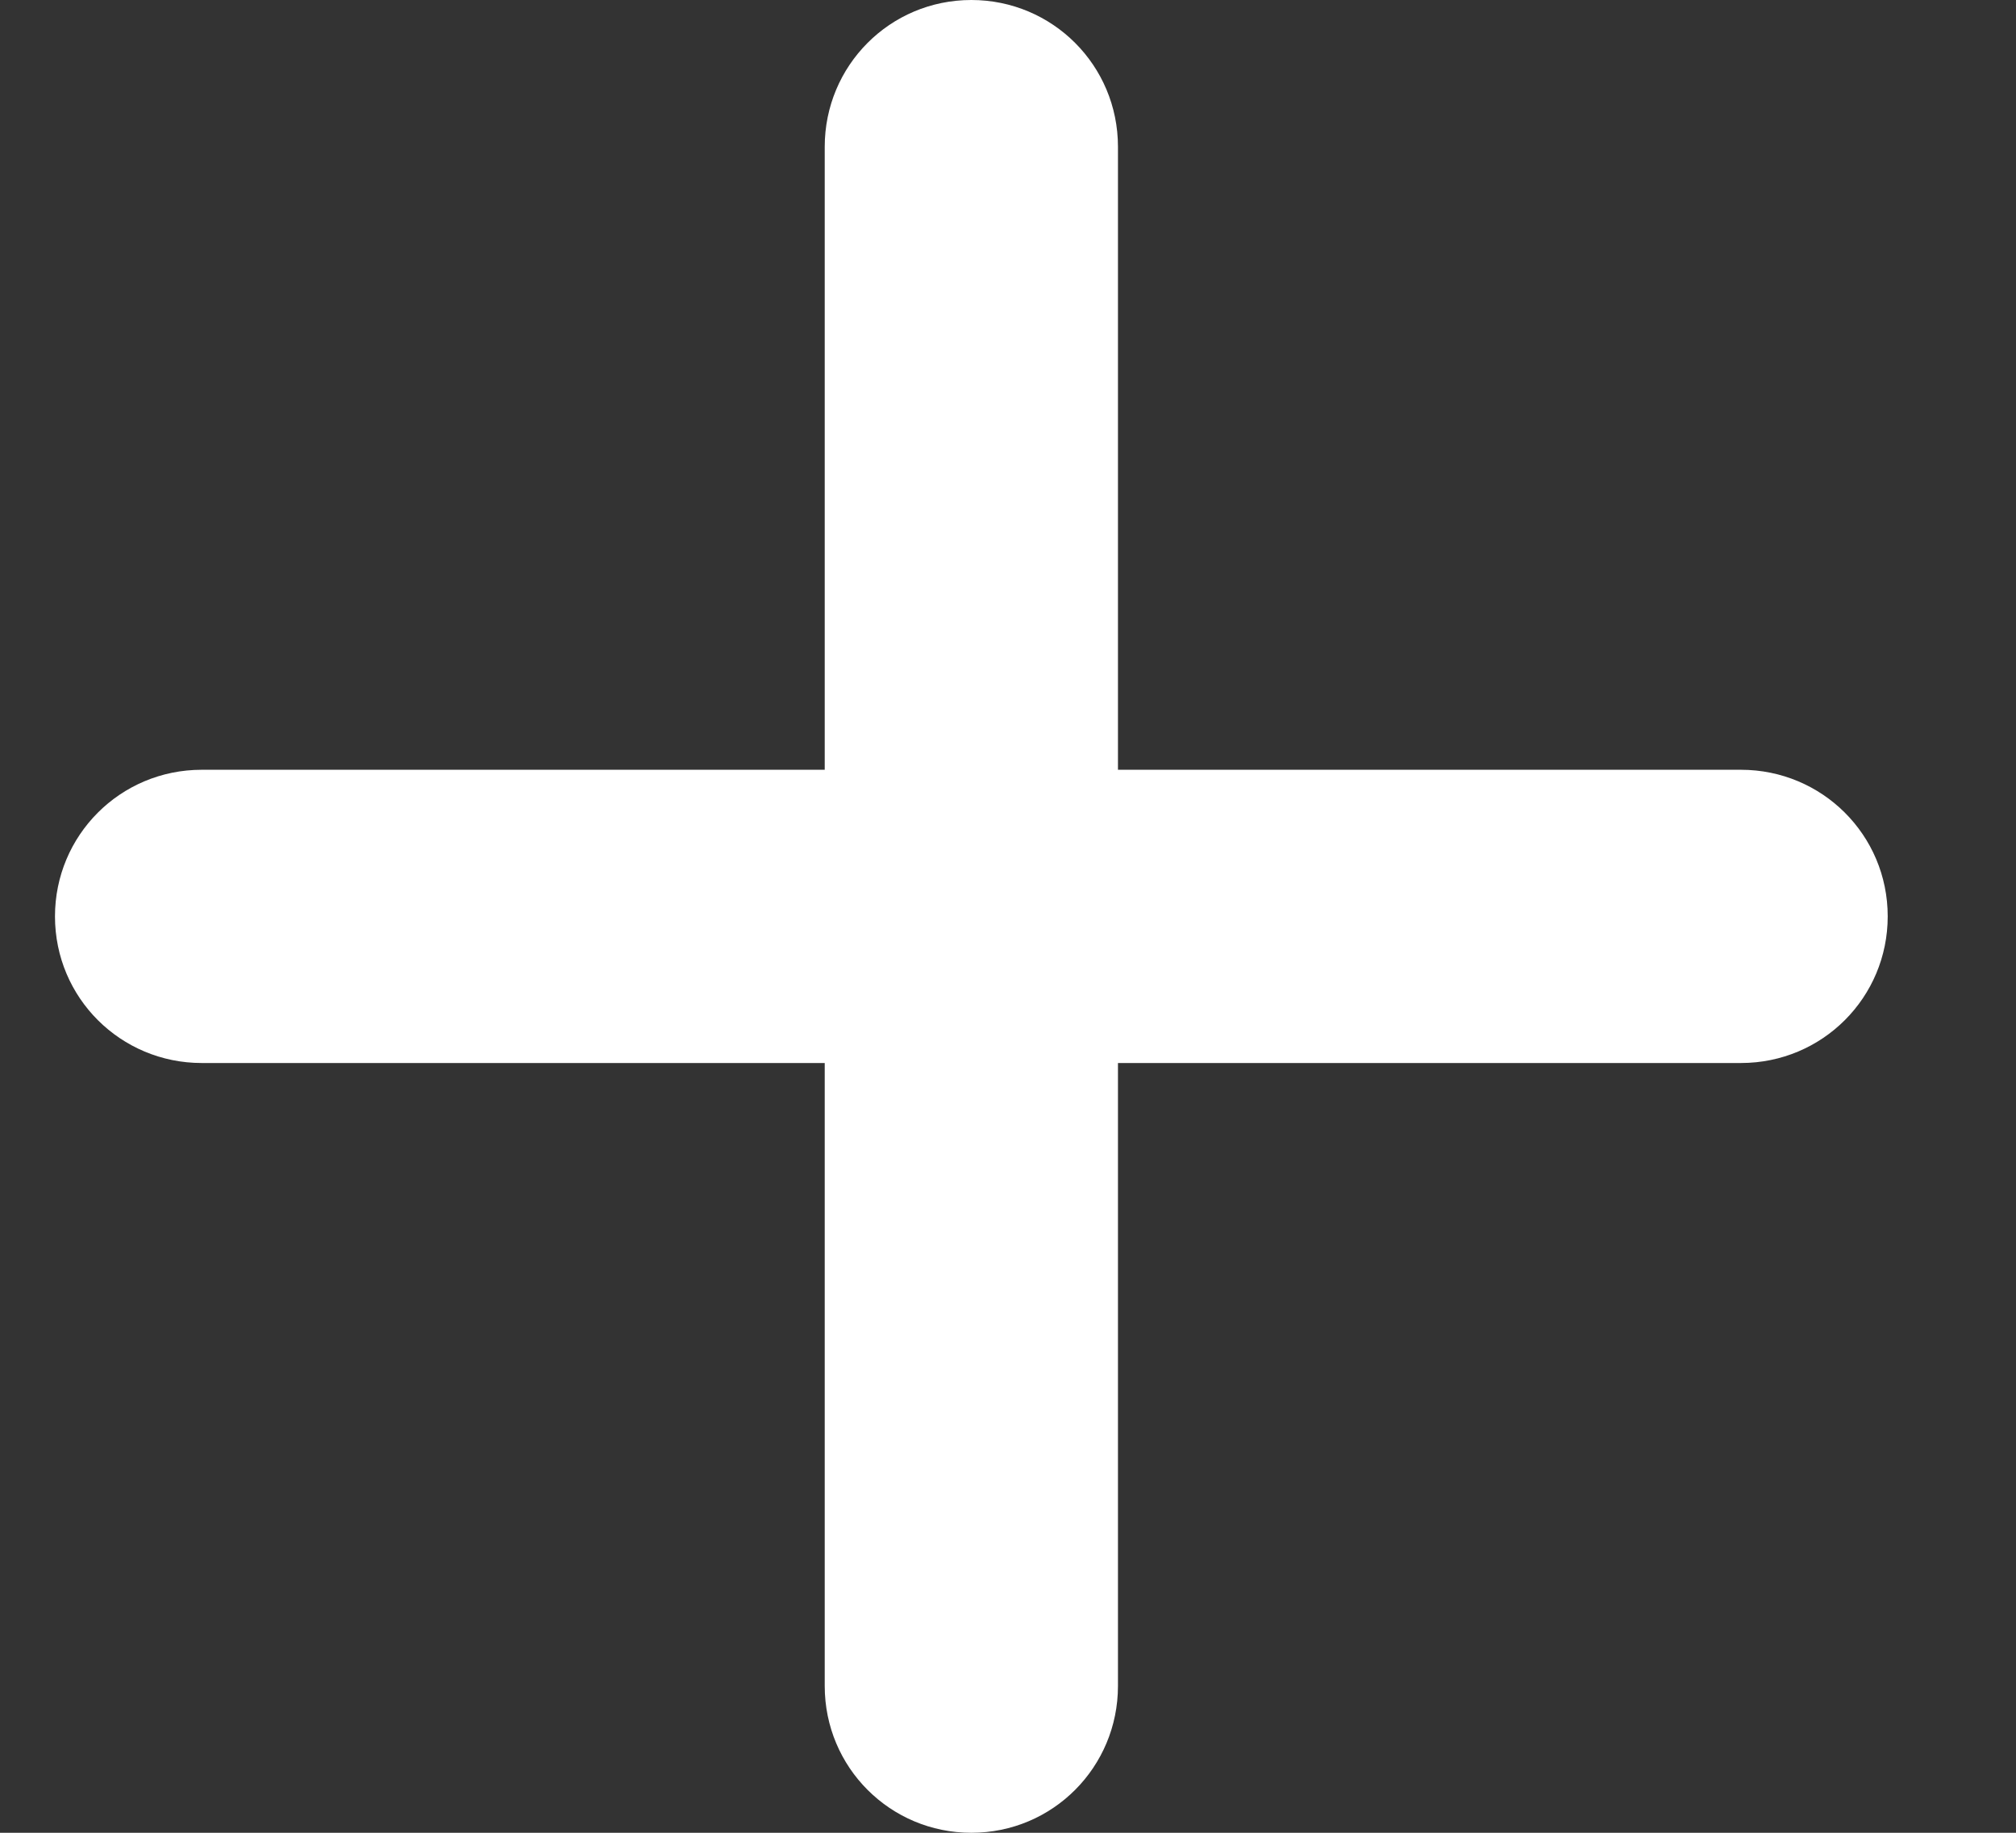 <?xml version="1.0" encoding="UTF-8"?>
<svg width="11px" height="10px" viewBox="0 0 11 10" version="1.1" xmlns="http://www.w3.org/2000/svg" xmlns:xlink="http://www.w3.org/1999/xlink">
    <rect x="0" y="0" width="11" height="10" fill="#333333" stroke="none"/>
    <!-- Generator: sketchtool 41.2 (35397) - http://www.bohemiancoding.com/sketch -->
    <title>99EEAD37-FCF5-4978-A564-CB49A23F88D6</title>
    <desc>Created with sketchtool.</desc>
    <defs></defs>
    <g id="Page-1" stroke="none" stroke-width="1" fill="none" fill-rule="evenodd">
        <g id="1.-Settings-White-list-" transform="translate(-934, -254)" fill="#FFFFFF">
            <g id="Group-8" transform="translate(913, 240)">
                <g id="Add-task-button" transform="translate(21, 10)">
                    <path d="M6.1,8.2 L6.1,4.801 C6.1,4.356 5.742,4 5.3,4 C4.855,4 4.5,4.359 4.5,4.801 L4.5,8.2 L1.101,8.2 C0.656,8.2 0.3,8.558 0.3,9 C0.3,9.445 0.659,9.8 1.101,9.8 L4.5,9.8 L4.5,13.199 C4.5,13.644 4.858,14 5.3,14 C5.745,14 6.1,13.641 6.1,13.199 L6.1,9.8 L9.499,9.8 C9.944,9.8 10.3,9.442 10.3,9 C10.3,8.555 9.941,8.2 9.499,8.2 L6.1,8.2 Z" id="Combined-Shape"></path>
                </g>
            </g>
        </g>
    </g>
</svg>